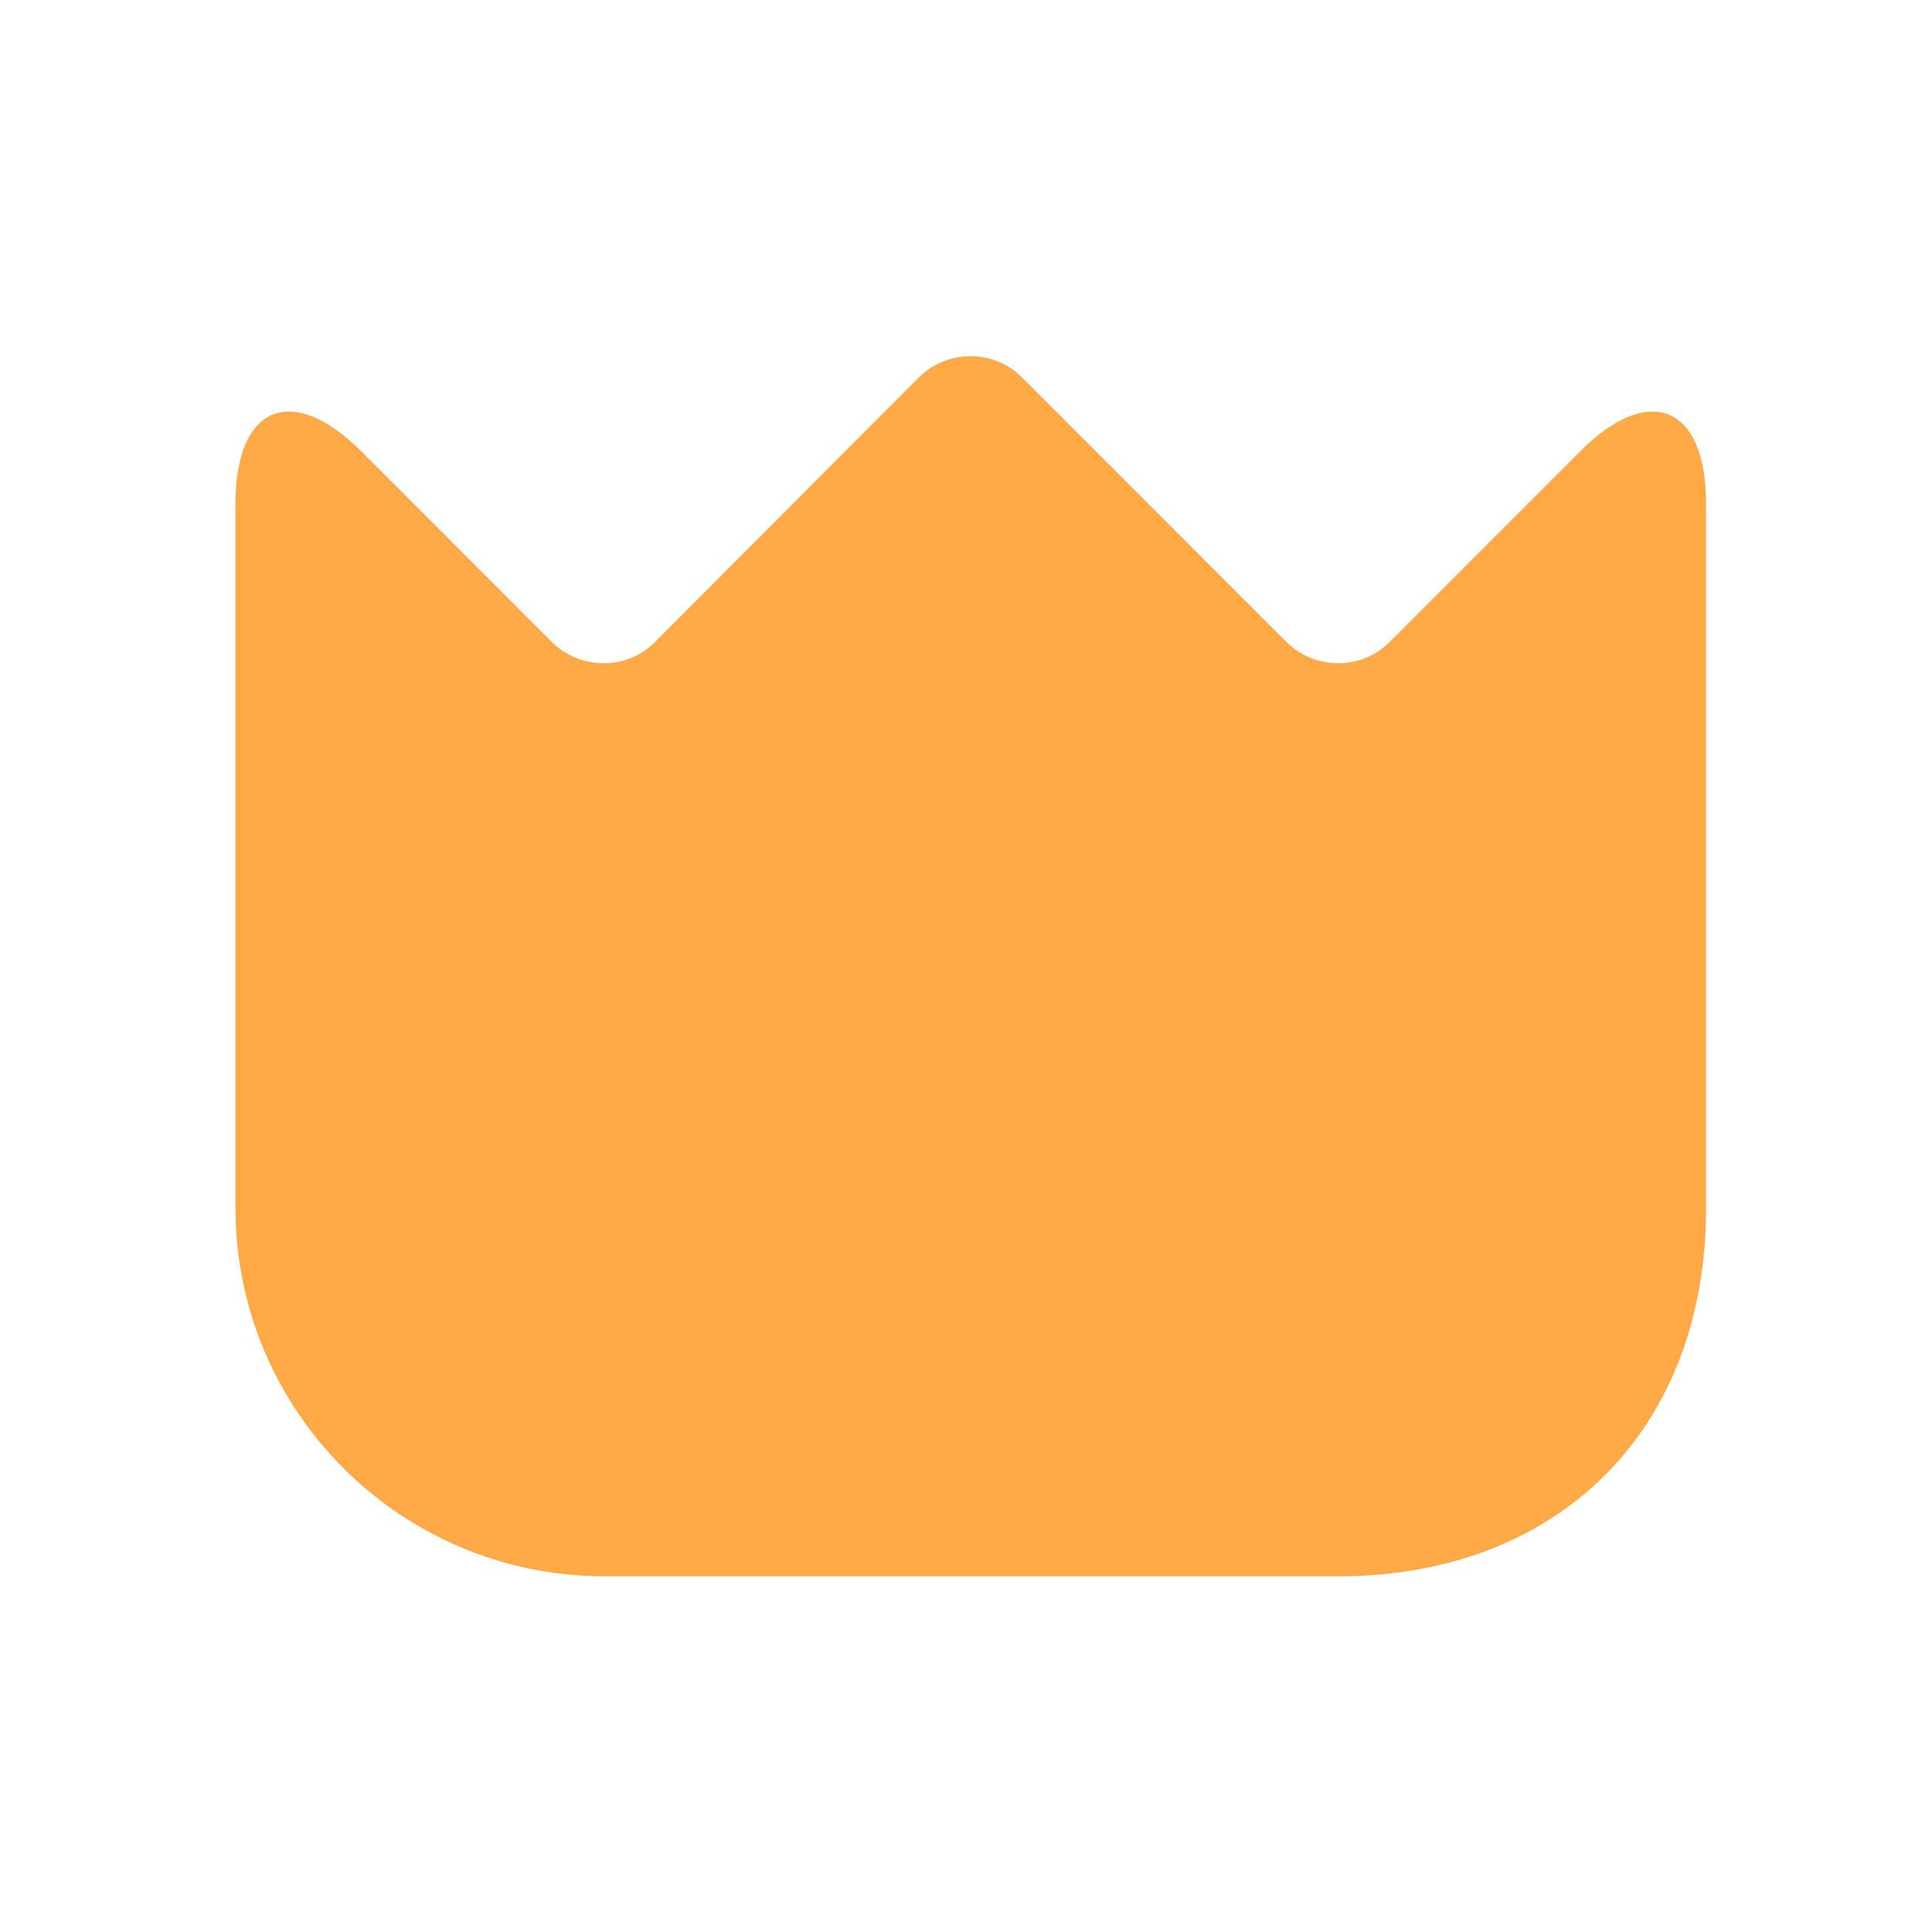  <svg
      width="18"
      height="18"
      viewBox="0 0 18 18"
      fill="none"
      xmlns="http://www.w3.org/2000/svg"
    >
      <path
        d="M2.194 4.691C2.194 3.78 2.721 3.56 3.365 4.204L5.139 5.979C5.406 6.246 5.845 6.246 6.105 5.979L8.558 3.519C8.825 3.252 9.263 3.252 9.524 3.519L11.983 5.979C12.25 6.246 12.689 6.246 12.949 5.979L14.723 4.204C15.367 3.56 15.895 3.78 15.895 4.691V11.26C15.895 13.316 14.524 14.686 12.469 14.686H5.619C3.728 14.679 2.194 13.144 2.194 11.254V4.691Z"
        fill="#FFA947"
      />
    </svg>